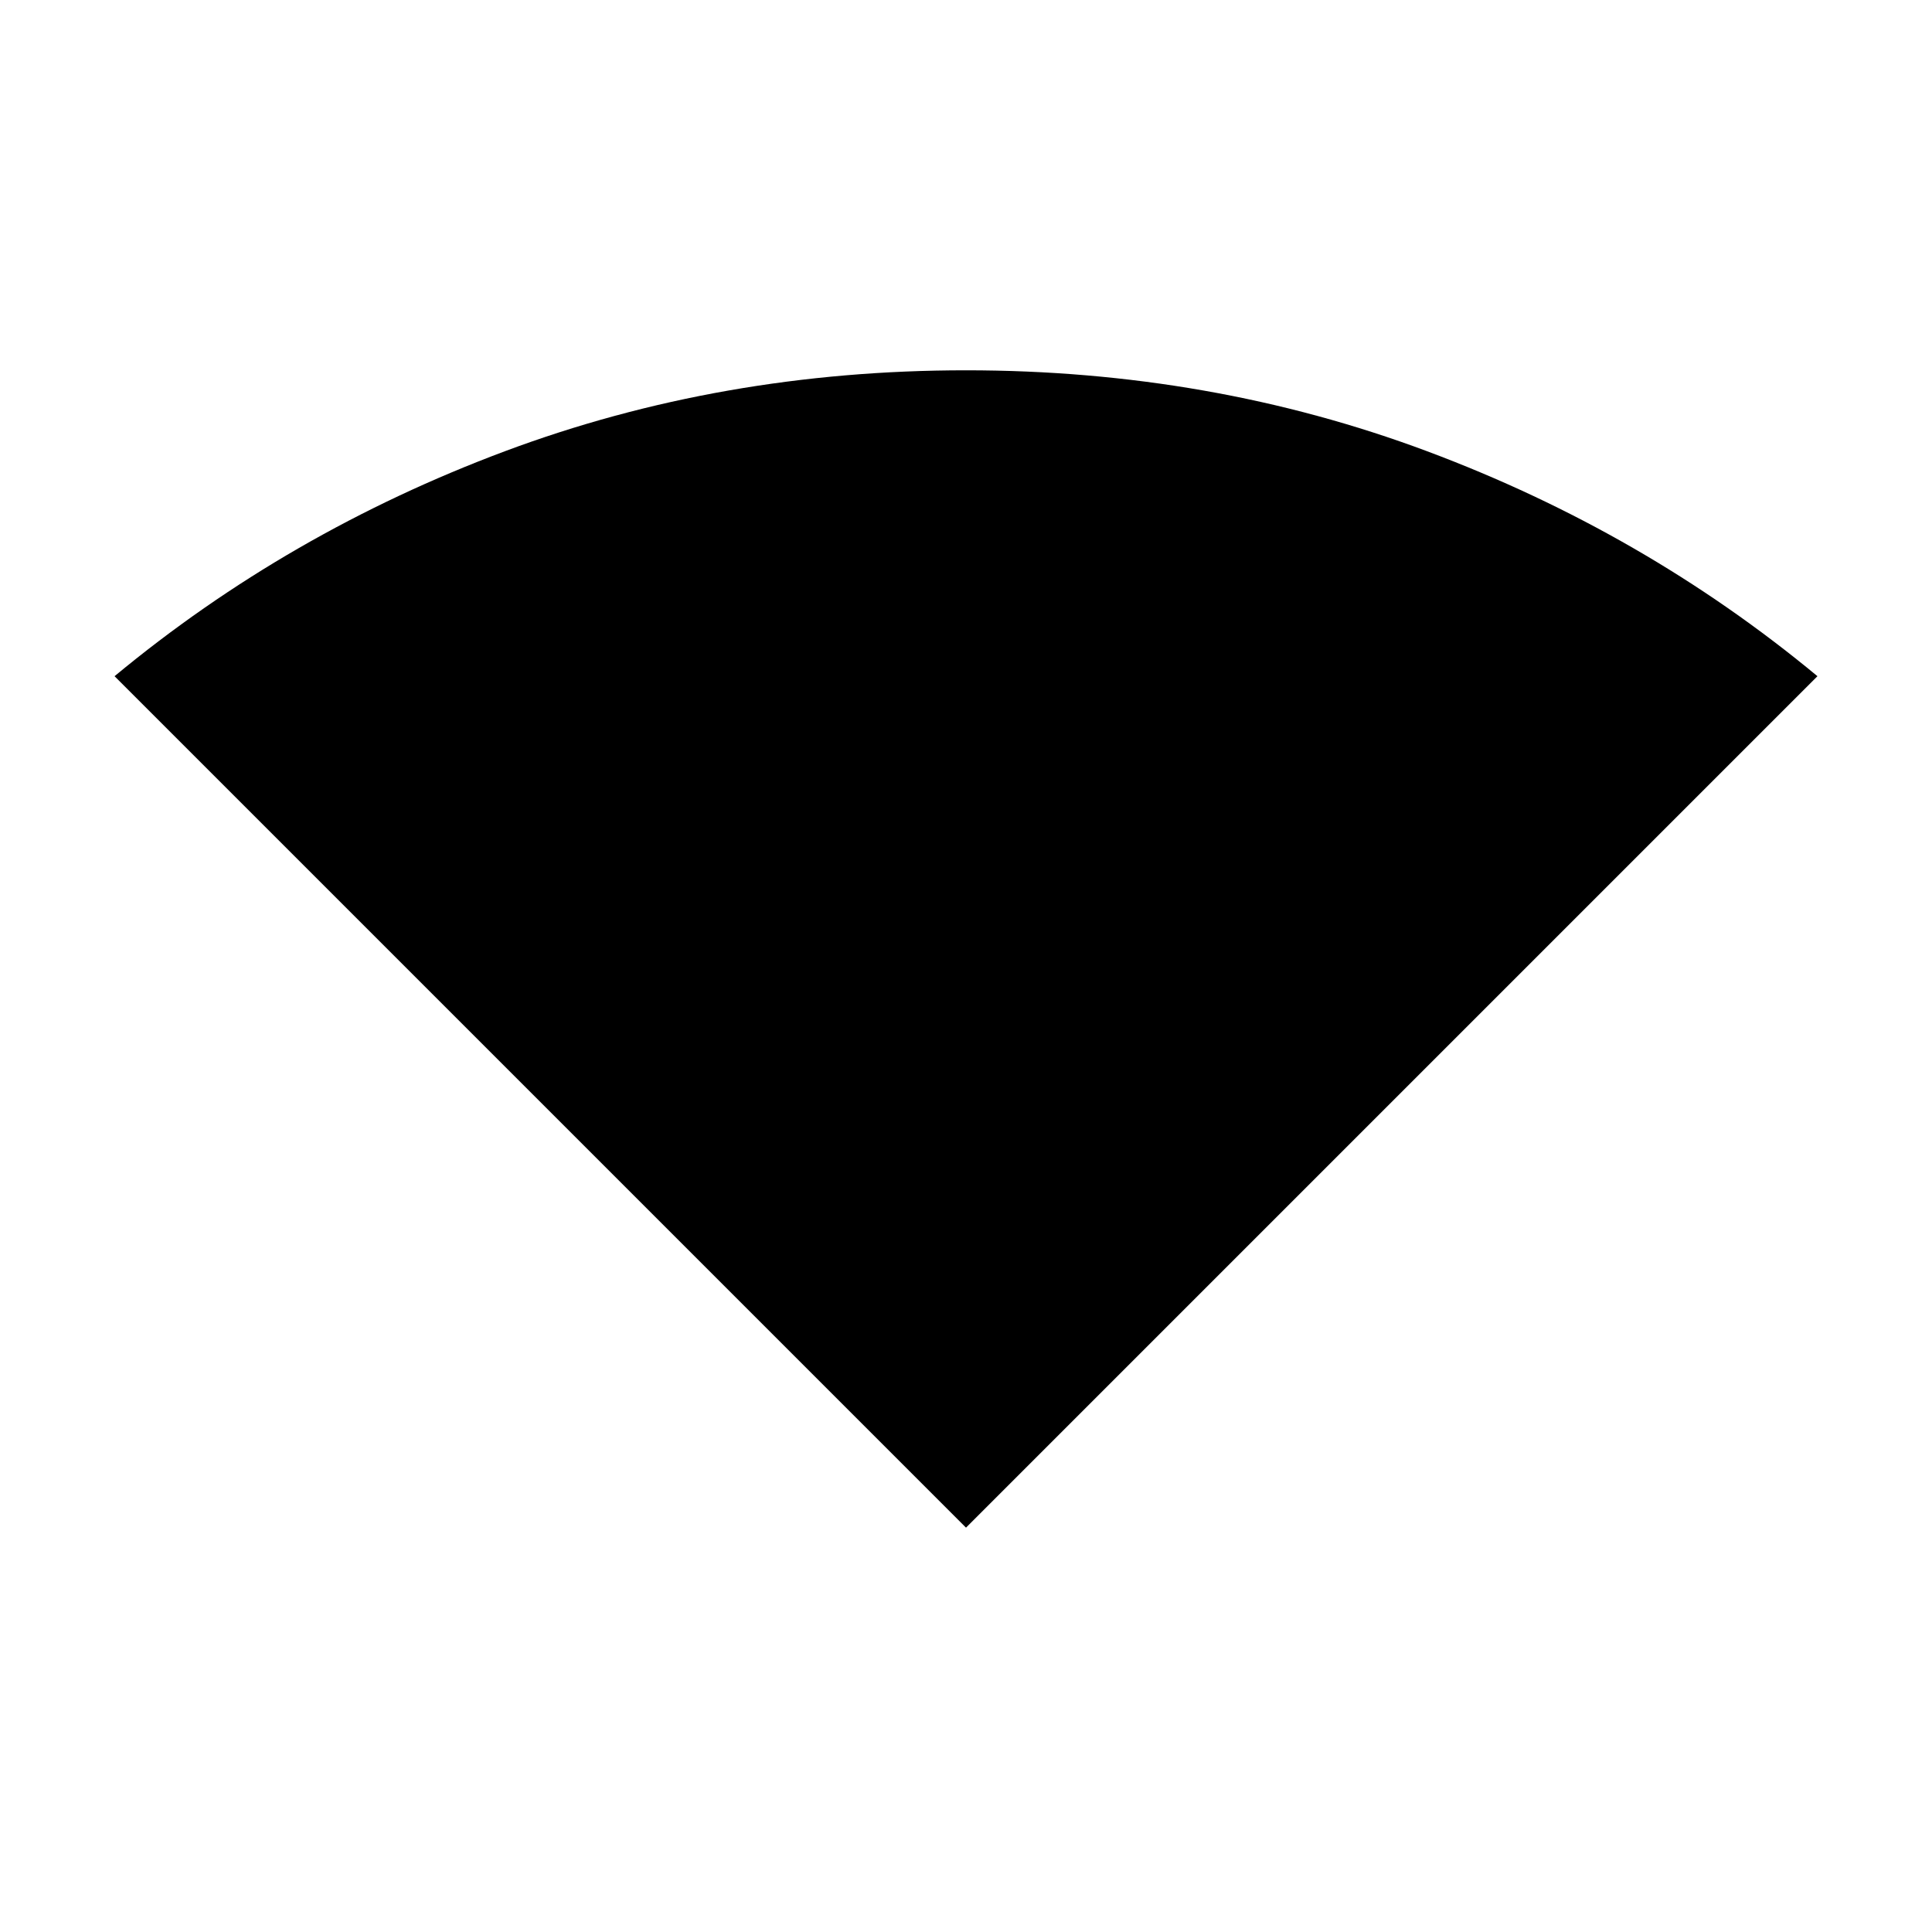 <svg xmlns="http://www.w3.org/2000/svg" height="20" viewBox="0 -960 960 960" width="20"><path d="M480-200.92 56.92-624q86.31-71.54 193.93-111.77Q358.46-776 480-776t229.15 40.23Q816.77-695.54 903.08-624L480-200.92Z"/></svg>